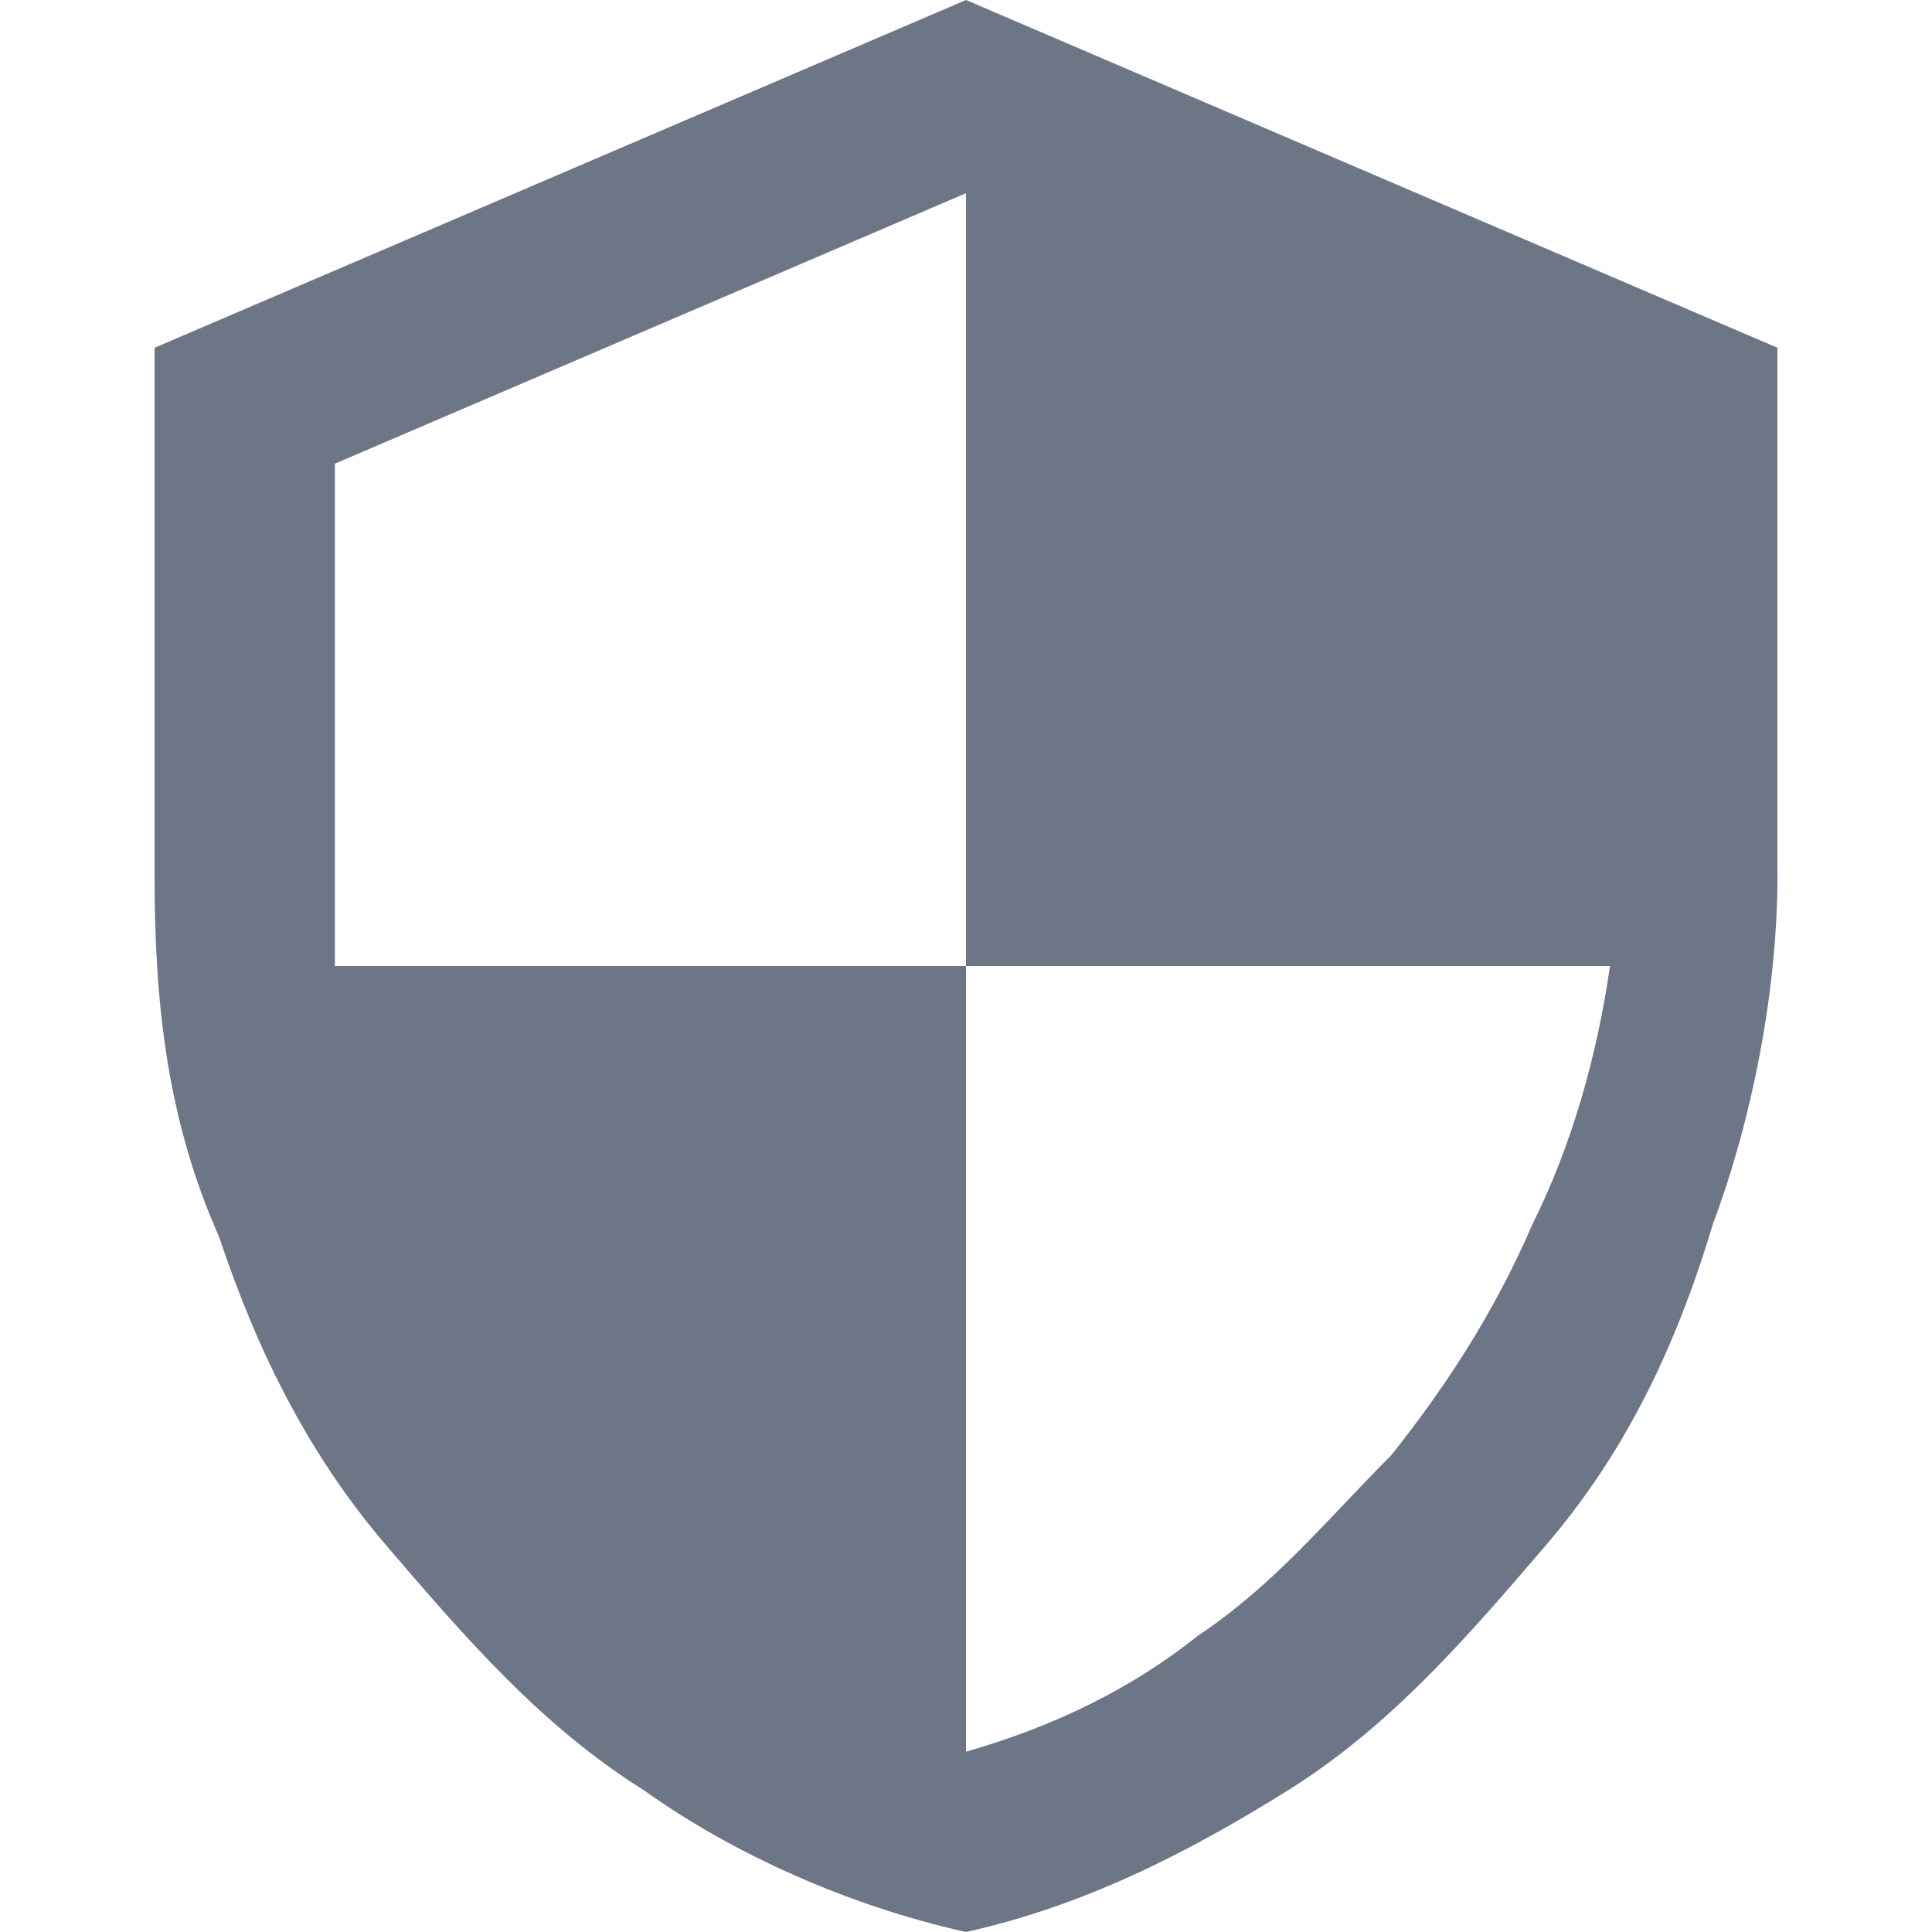 <?xml version="1.0" encoding="utf-8"?>
<!-- Generator: Adobe Illustrator 19.0.0, SVG Export Plug-In . SVG Version: 6.00 Build 0)  -->
<svg version="1.1" id="图层_1" xmlns="http://www.w3.org/2000/svg" xmlns:xlink="http://www.w3.org/1999/xlink" x="0px" y="0px"
	 viewBox="0 0 15 15" style="enable-background:new 0 0 15 15;" xml:space="preserve">
<style type="text/css">
	.st0{fill:#6C7686;}
</style>
<g id="XMLID_5_">
	<path id="XMLID_6_" class="st0" d="M7.5,0l6.3,2.7v4.1c0,0.9-0.2,1.9-0.5,2.7c-0.3,1-0.7,1.8-1.3,2.5s-1.2,1.4-2,1.9
		S8.4,14.8,7.5,15c-0.9-0.2-1.8-0.6-2.5-1.1c-0.8-0.5-1.4-1.2-2-1.9s-1-1.5-1.3-2.4C1.3,8.7,1.2,7.8,1.2,6.8V2.7L7.5,0L7.5,0z
		 M7.5,7.5v-6L2.6,3.6v3.9H7.5v6.1c0.7-0.2,1.3-0.5,1.8-0.9c0.6-0.4,1-0.9,1.5-1.4c0.4-0.5,0.8-1.1,1.1-1.8c0.3-0.6,0.5-1.3,0.6-2
		L7.5,7.5L7.5,7.5z"/>
</g>
</svg>
